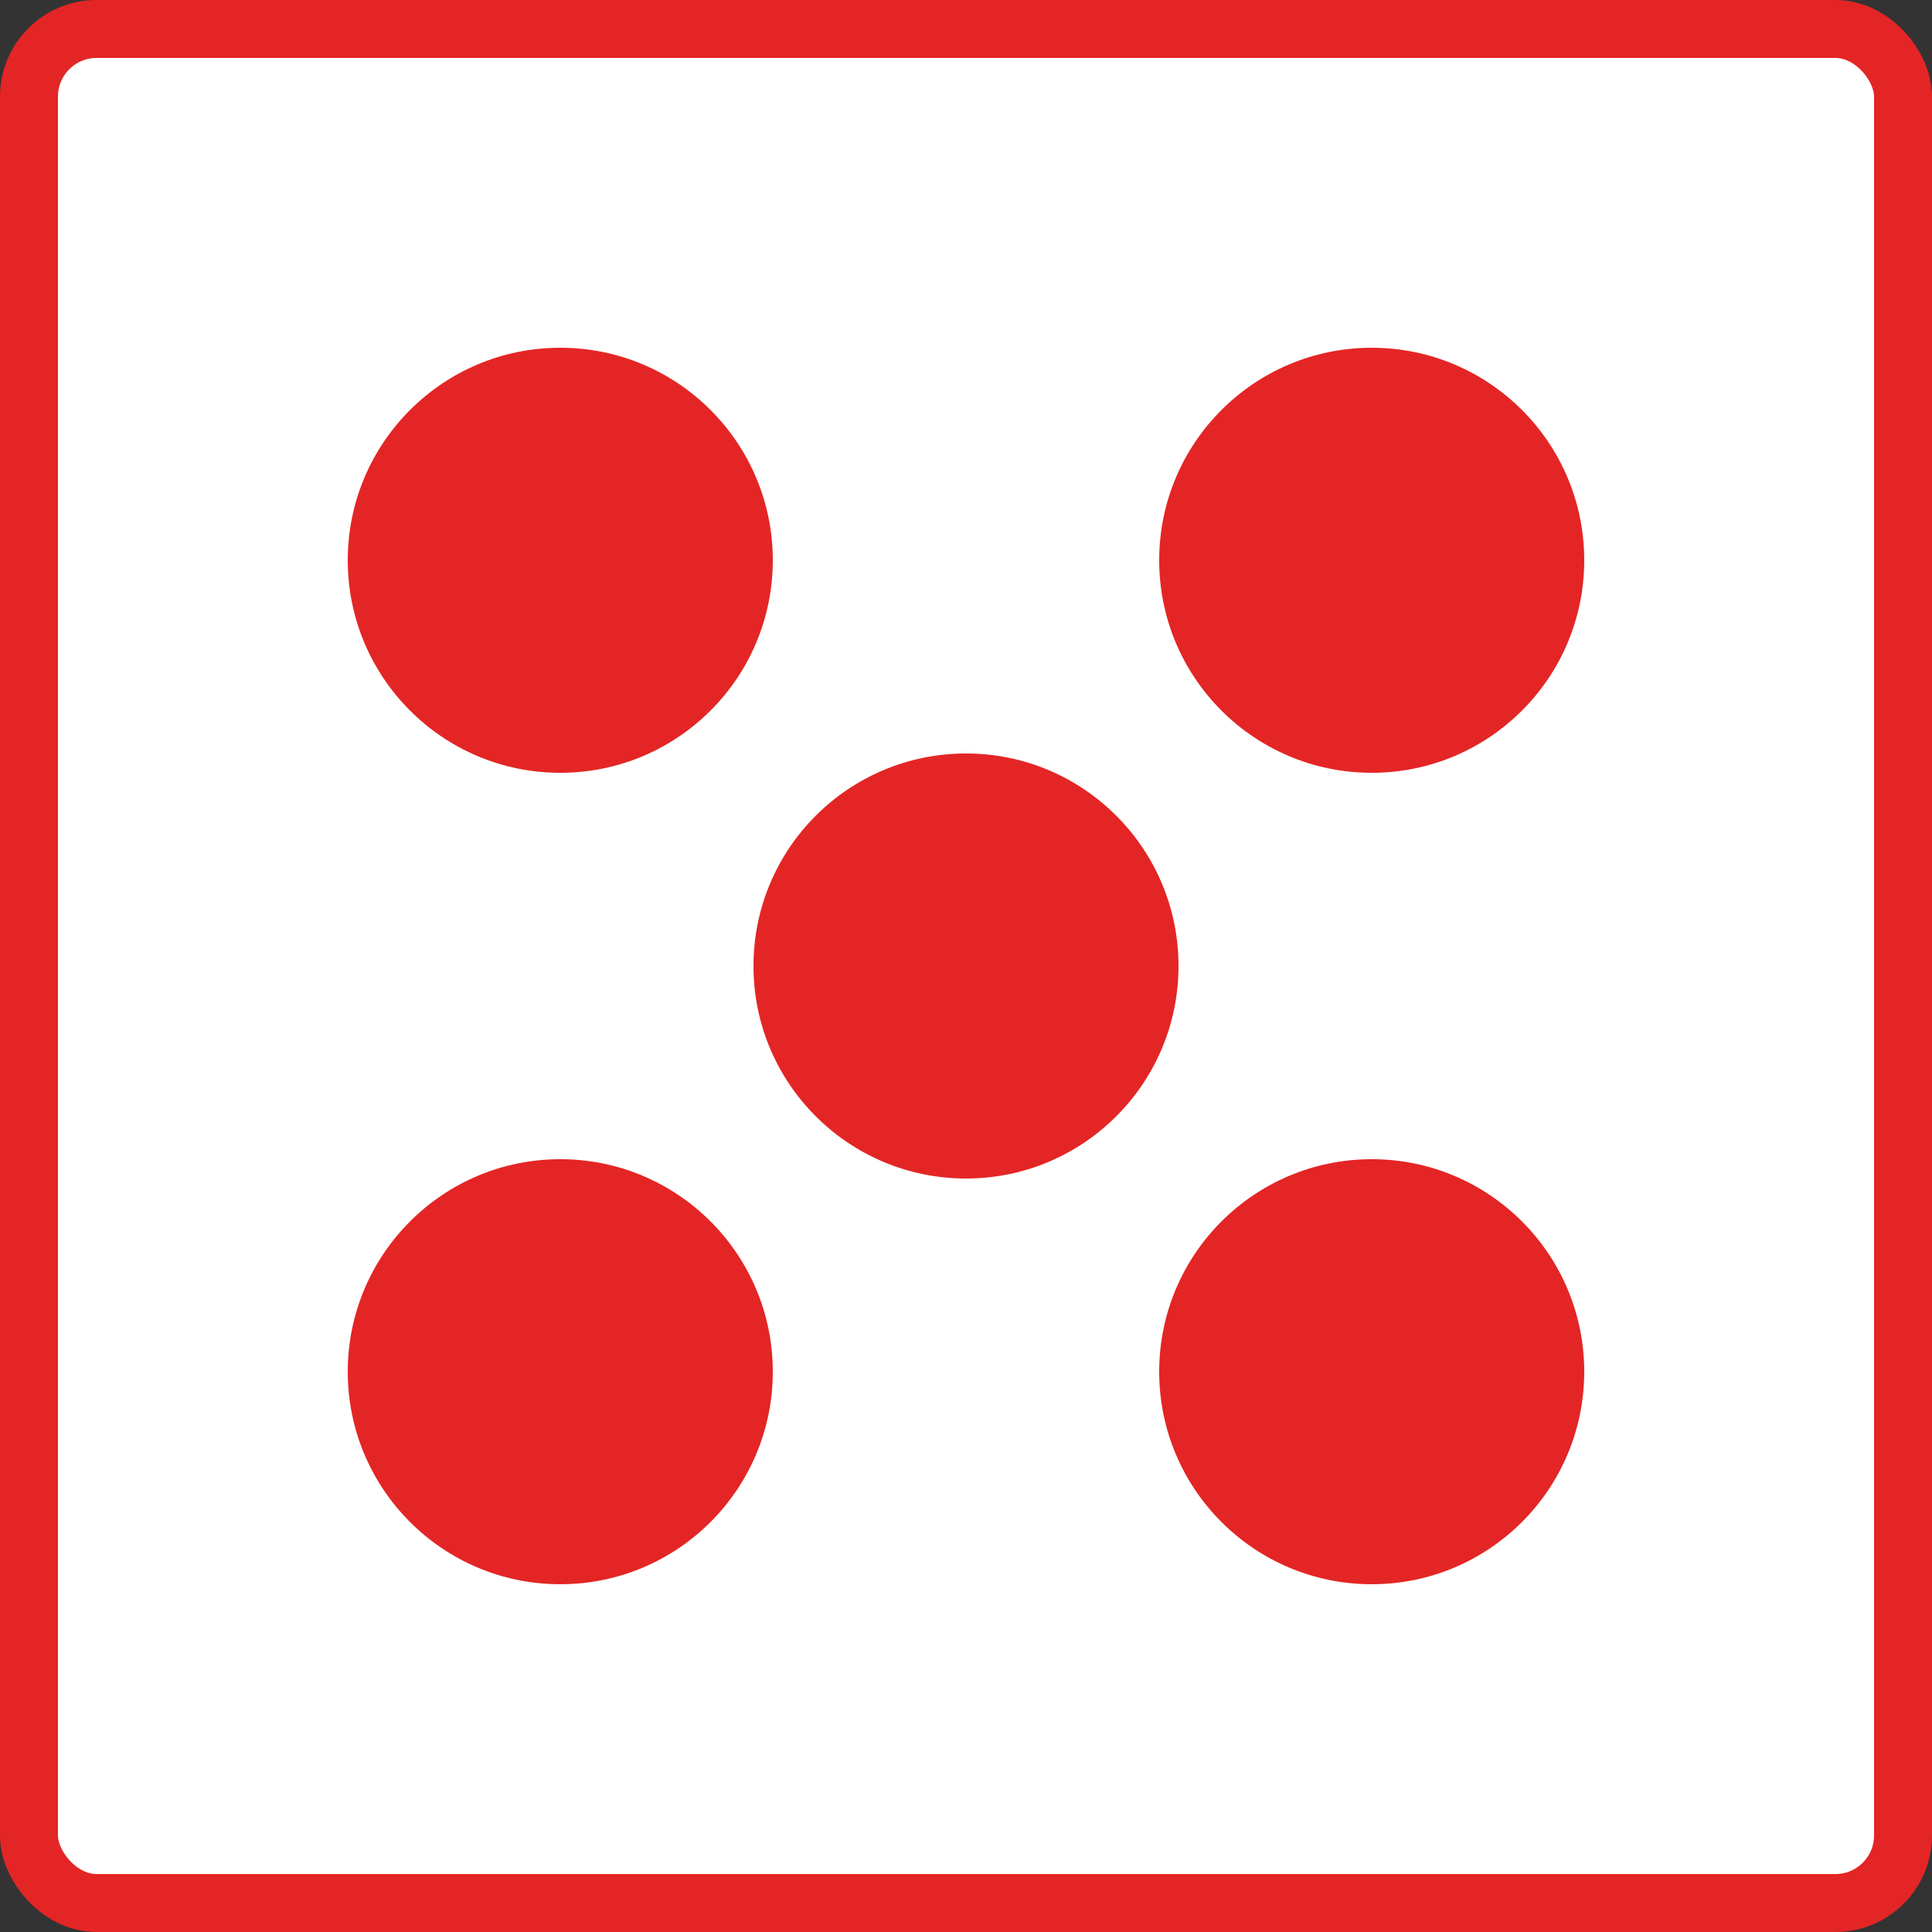 <svg width="100" height="100" viewBox="0 0 100 100" fill="none" xmlns="http://www.w3.org/2000/svg">
<rect x="0" y="0" width="100" height="100" fill="#333333" stroke="none"/>
<rect x="1.5" y="1.5" width="97" height="97" rx="3.5" fill="white" stroke="#E42525" stroke-width="3"/>
<circle cx="50" cy="50" r="11" fill="#E42525"/>
<circle cx="29" cy="71" r="11" fill="#E42525"/>
<circle cx="71" cy="71" r="11" fill="#E42525"/>
<circle cx="29" cy="29" r="11" fill="#E42525"/>
<circle cx="71" cy="29" r="11" fill="#E42525"/>
</svg>

